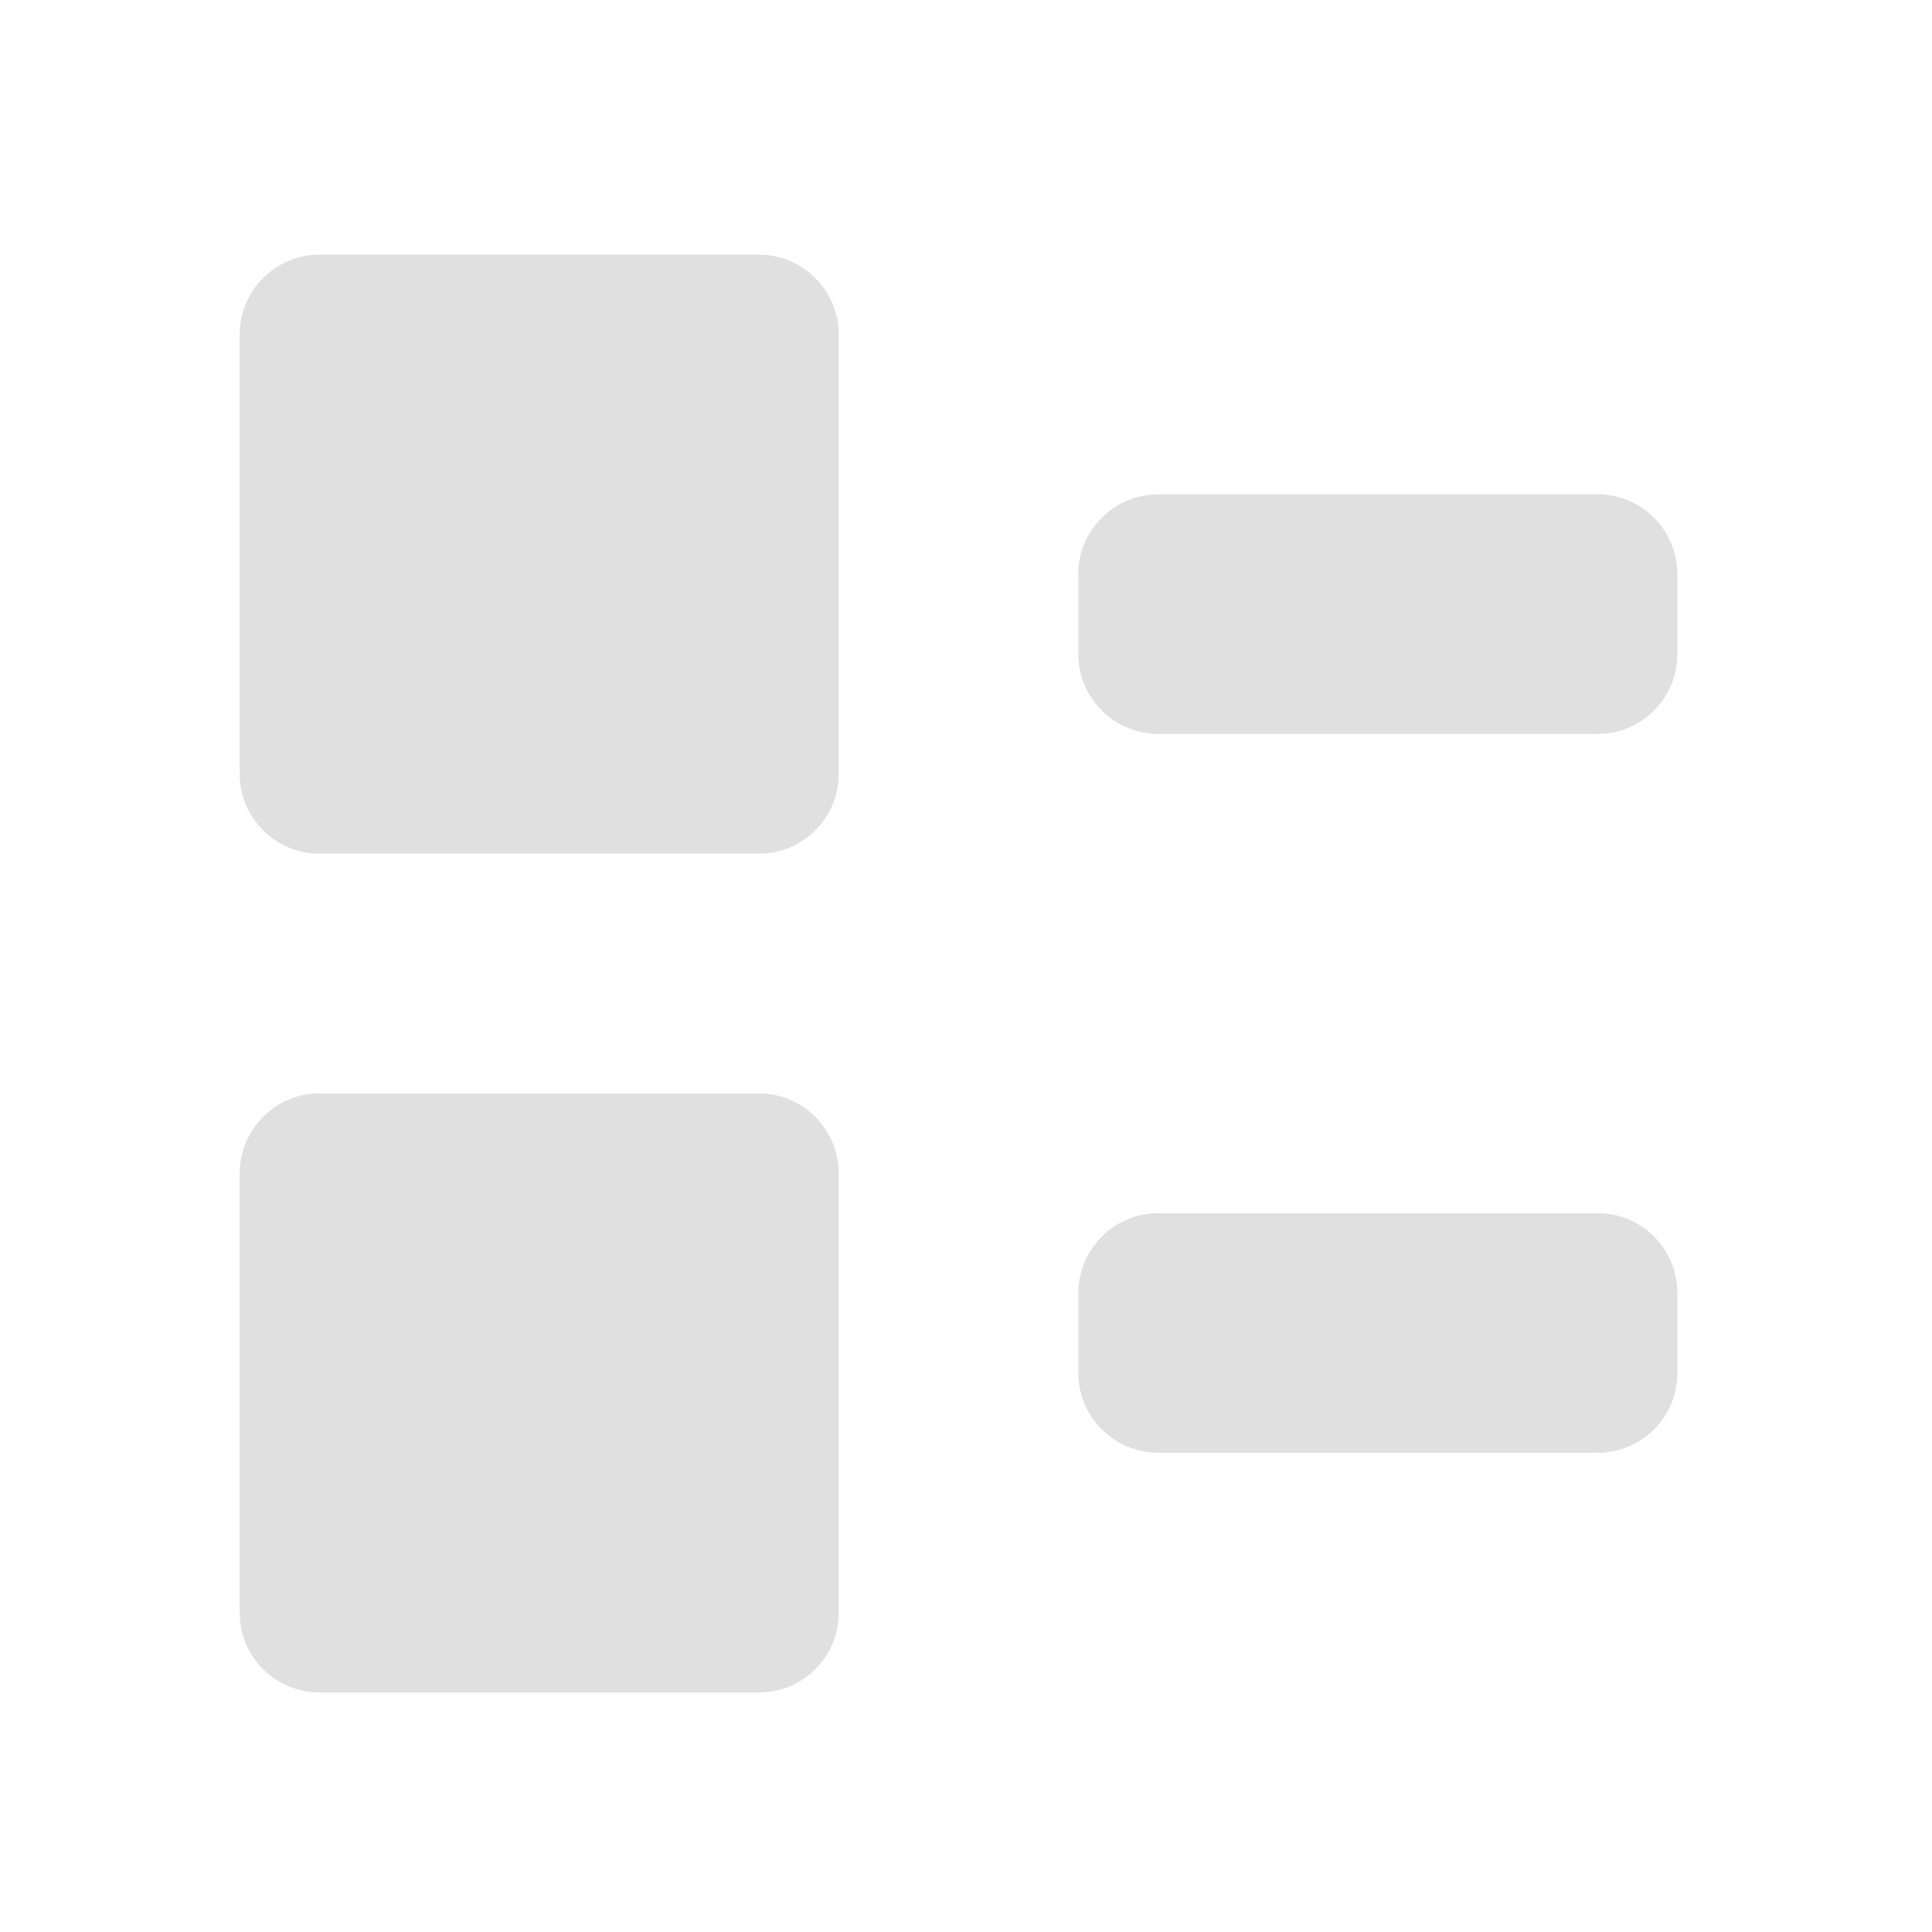 <svg height="16" viewBox="0 0 16 16" width="16" xmlns="http://www.w3.org/2000/svg"><g fill="#e0e0e0"><path d="m2.645 2.109h3.641c.363 0 .66.297.66.66v3.641c0 .363-.297.66-.66.66h-3.641c-.363 0-.66-.297-.66-.66v-3.641c0-.363.297-.66.66-.66zm0 0"/><path d="m2.645 9.055h3.641c.363 0 .66.297.66.664v3.637c0 .367-.297.66-.66.66h-3.641c-.363 0-.66-.293-.66-.66v-3.637c0-.367.297-.664.66-.664zm0 0"/><path d="m9.594 4.094h3.637c.367 0 .66.297.66.66v.664c0 .363-.293.66-.66.66h-3.637c-.367 0-.664-.297-.664-.66v-.664c0-.363.297-.66.664-.66zm0 0"/><path d="m9.594 10.047h3.637c.367 0 .66.297.66.664v.66c0 .363-.293.66-.66.66h-3.637c-.367 0-.664-.297-.664-.66v-.66c0-.367.297-.664.664-.664zm0 0"/></g></svg>